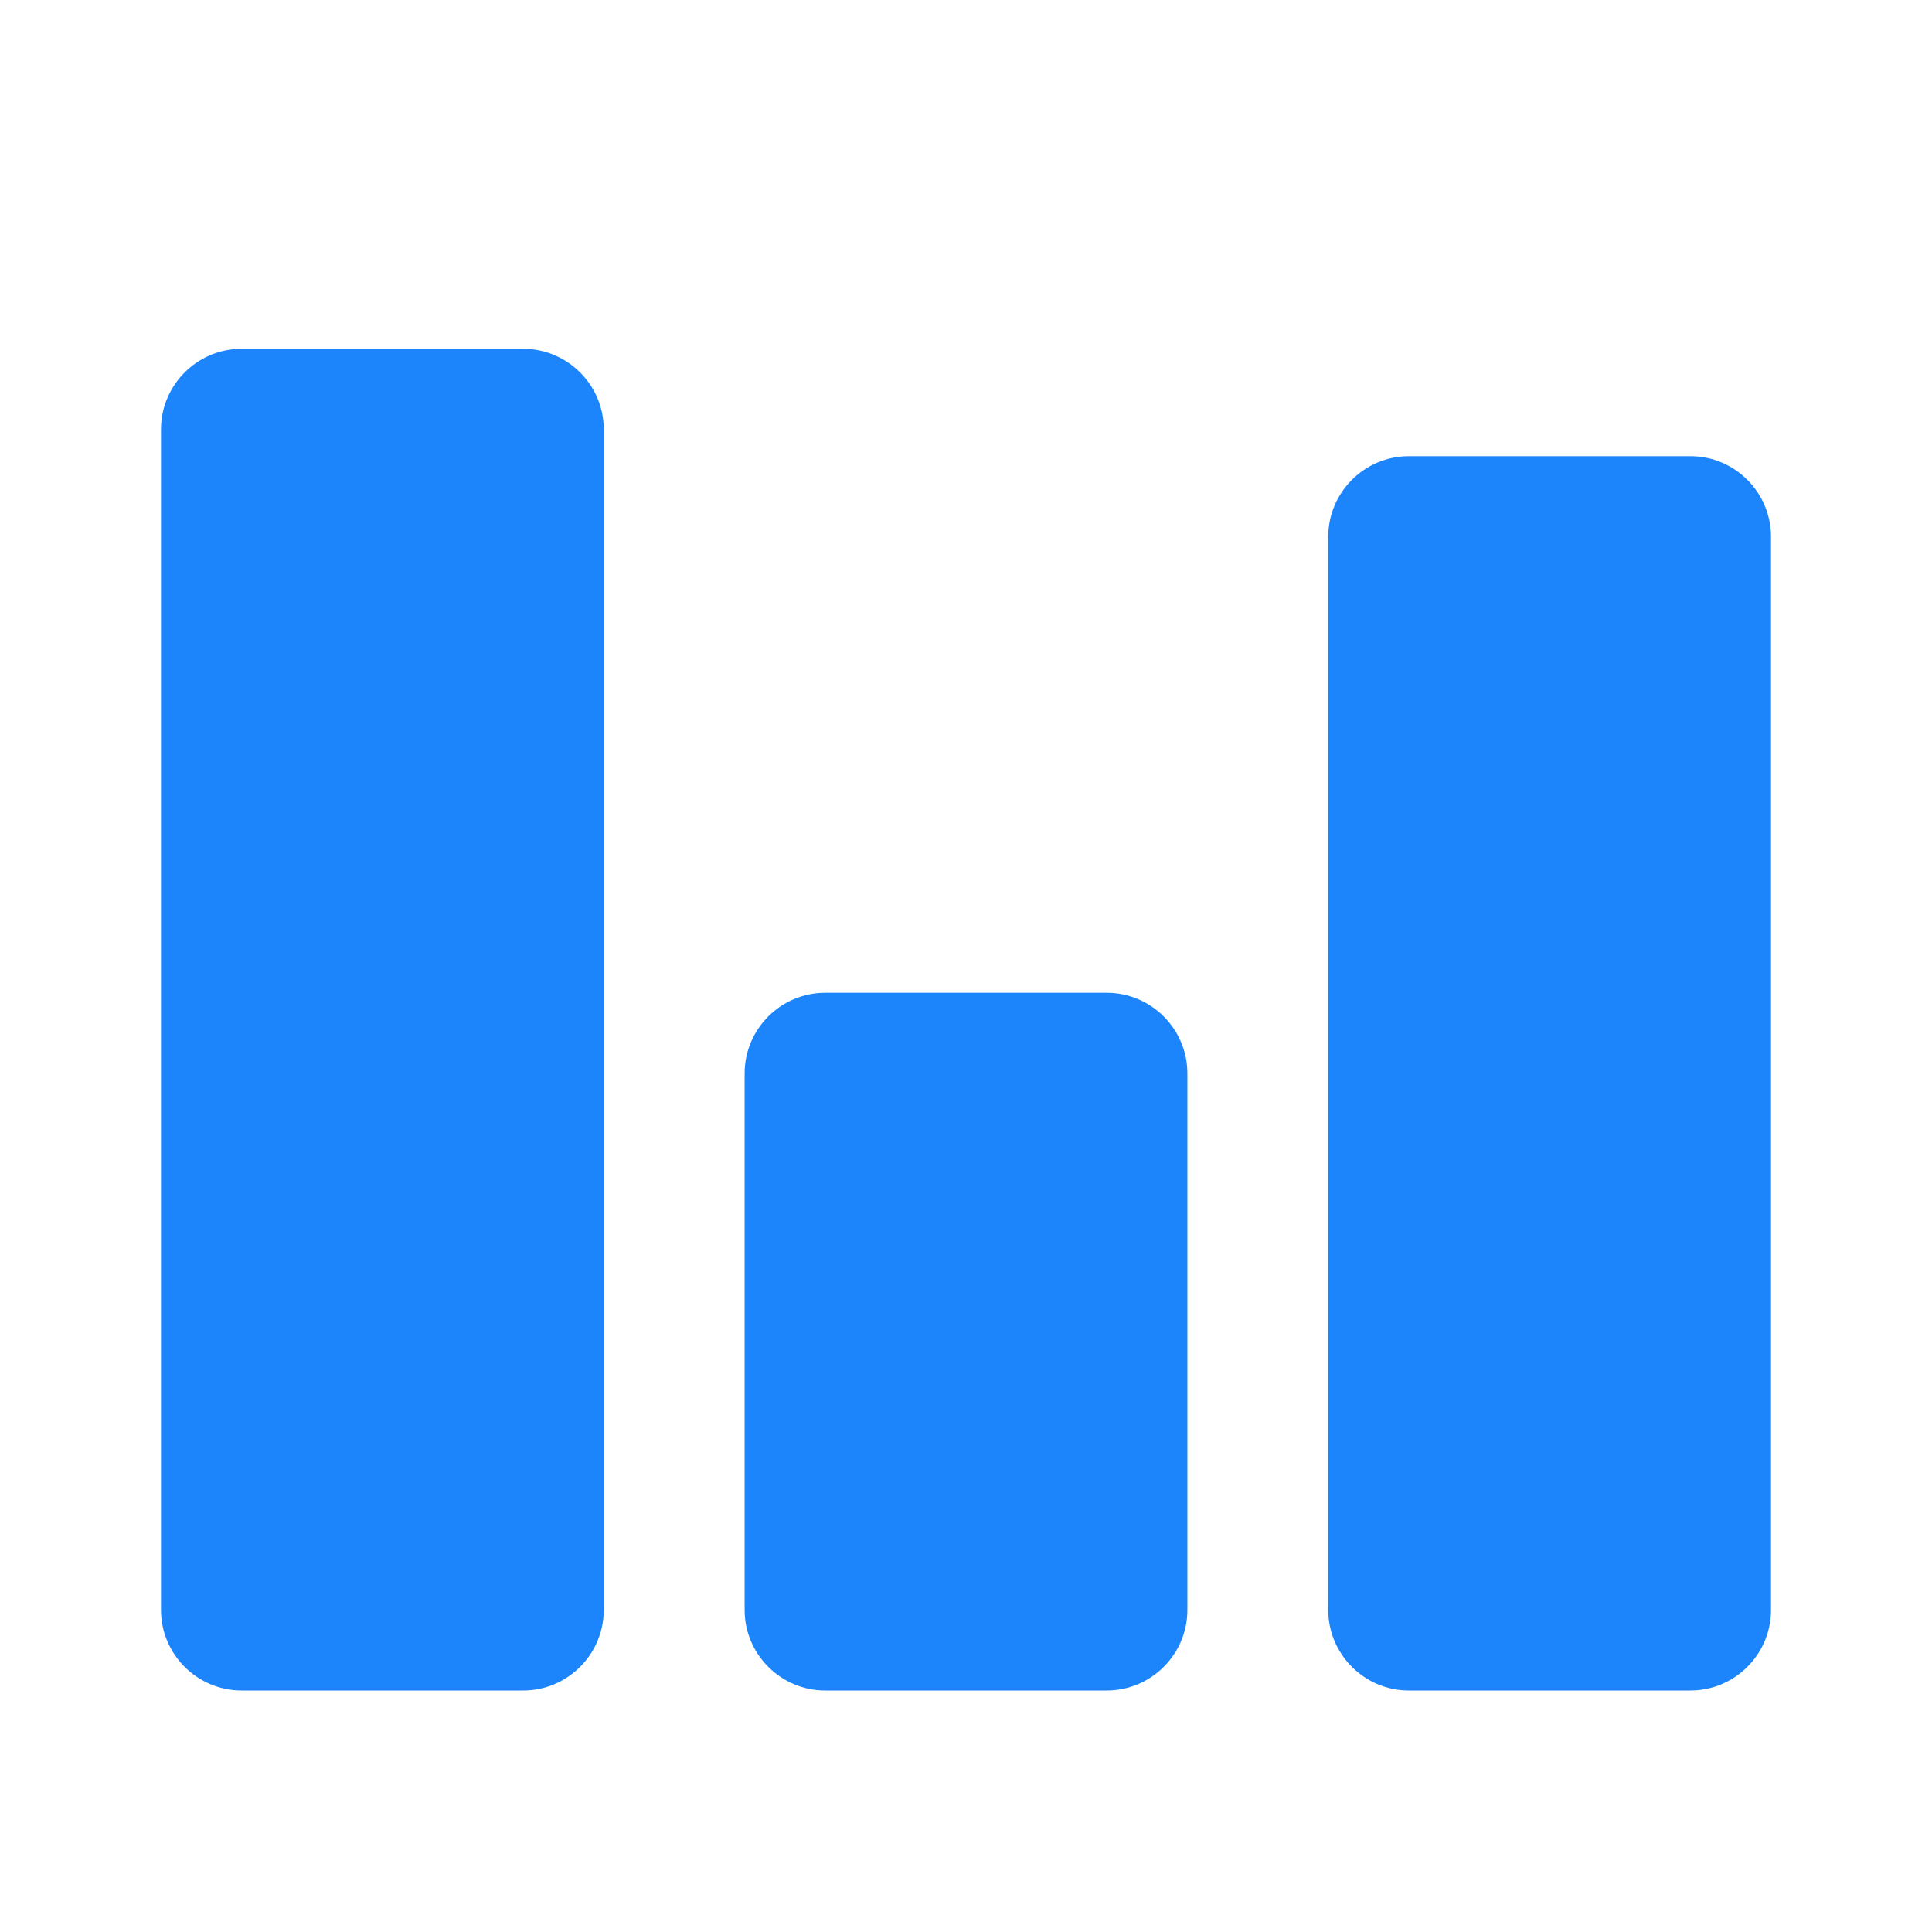 <svg
    xmlns="http://www.w3.org/2000/svg"
    viewBox="0 0 24 24"
    id="vector"
    width="24px"
    height="24px">
    <g id="group">
        <path
            id="path"
            d="M 6.5 21 L 3 21 C 2.45 21 2 20.55 2 20 L 2 5.333 C 2 4.783 2.45 4.333 3 4.333 L 6.5 4.333 C 7.05 4.333 7.5 4.783 7.5 5.333 L 7.5 20 C 7.5 20.55 7.05 21 6.5 21 Z M 13.75 12.333 L 10.25 12.333 C 9.7 12.333 9.25 12.783 9.25 13.333 L 9.25 20 C 9.25 20.55 9.7 21 10.25 21 L 13.75 21 C 14.3 21 14.75 20.55 14.75 20 L 14.75 13.333 C 14.75 12.783 14.3 12.333 13.75 12.333 Z M 21 5.667 L 17.5 5.667 C 16.95 5.667 16.5 6.117 16.5 6.667 L 16.5 20 C 16.5 20.55 16.95 21 17.5 21 L 21 21 C 21.55 21 22 20.55 22 20 L 22 6.667 C 22 6.117 21.55 5.667 21 5.667 Z"
            fill="#1d85fb"
            stroke-width="1"/>
    </g>
</svg>
